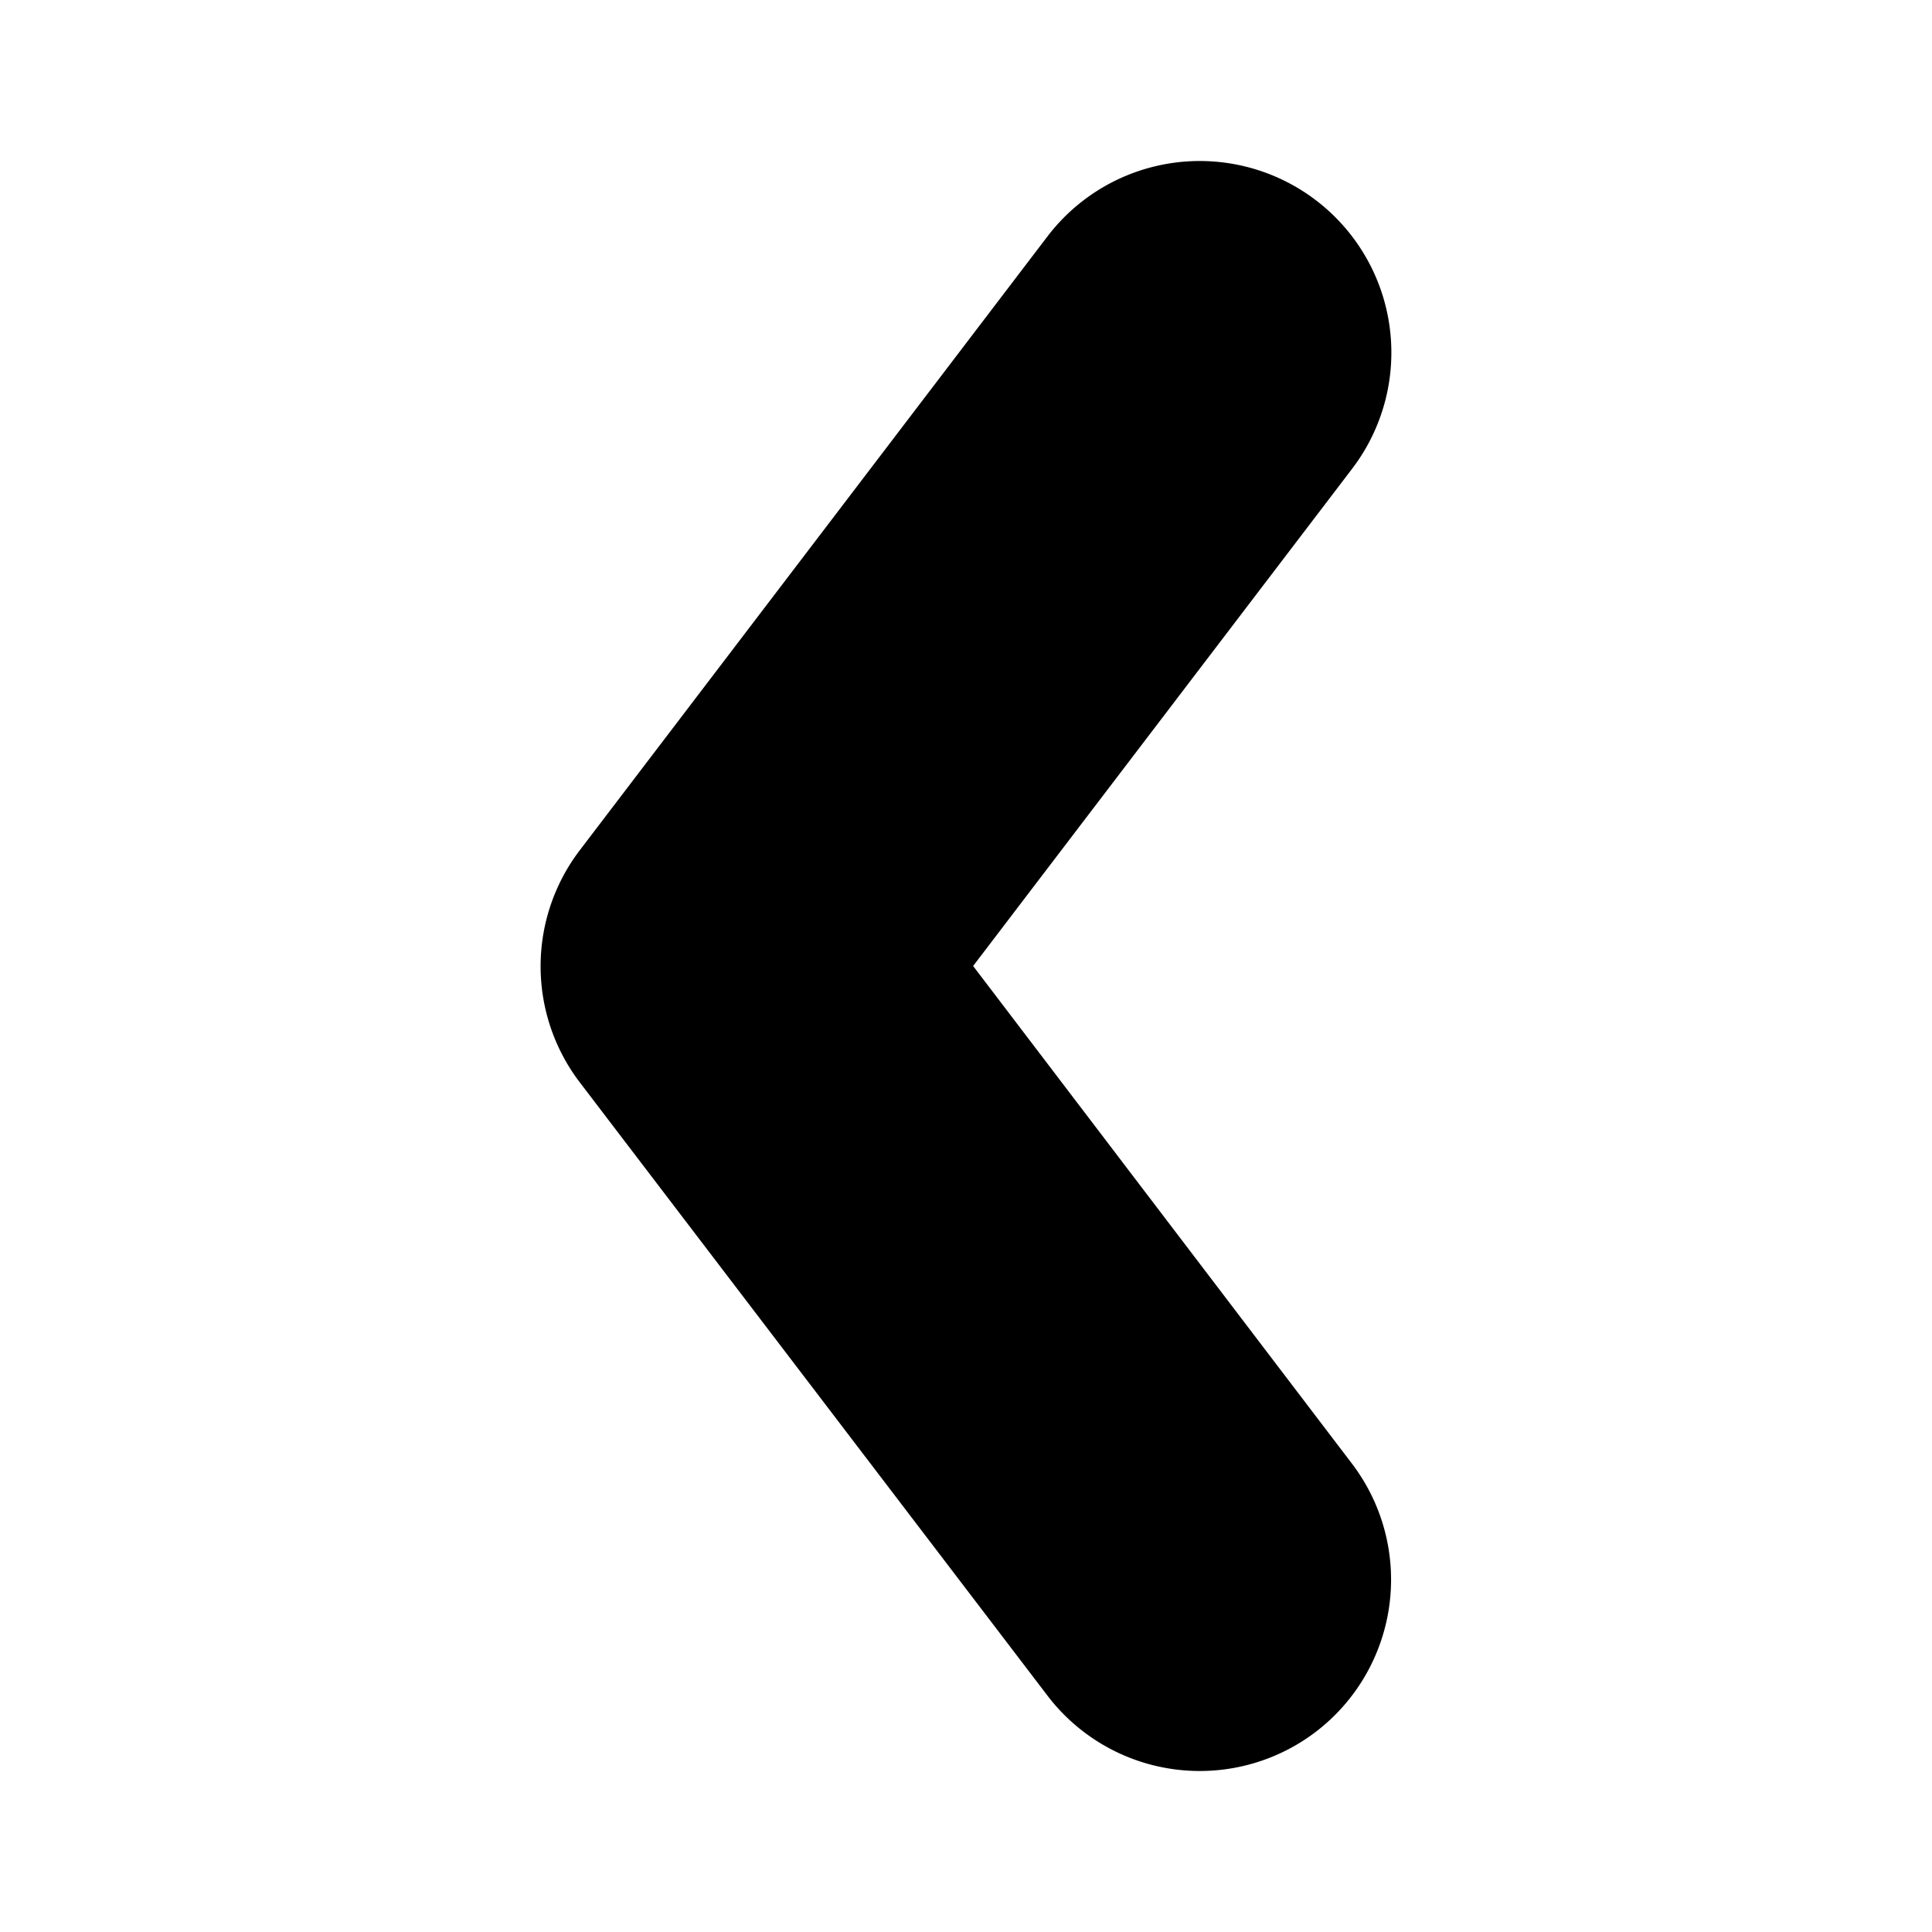 <?xml version="1.0" encoding="UTF-8" standalone="no"?>
<svg
   height="48"
   width="48"
   version="1.1"
   id="svg10479"
   sodipodi:docname="add_circle_FILL0_wght400_GRAD0_opsz48.svg"
   xml:space="preserve"
   xmlns:inkscape="http://www.inkscape.org/namespaces/inkscape"
   xmlns:sodipodi="http://sodipodi.sourceforge.net/DTD/sodipodi-0.dtd"
   xmlns="http://www.w3.org/2000/svg"
   xmlns:svg="http://www.w3.org/2000/svg"><defs
     id="defs10483" /><sodipodi:namedview
     id="namedview10481"
     pagecolor="#505050"
     bordercolor="#eeeeee"
     borderopacity="1"
     inkscape:showpageshadow="0"
     inkscape:pageopacity="0"
     inkscape:pagecheckerboard="0"
     inkscape:deskcolor="#505050"
     showgrid="false" /><path
     style="color:#000000;fill:#000000;fill-rule:evenodd;stroke-width:7.557;stroke-linecap:round;stroke-linejoin:round;stroke-miterlimit:1.3;-inkscape-stroke:none;paint-order:stroke fill markers"
     d="M 32.693,4.975 A 4.758,4.758 0 0 0 26.022,5.876 L 14.406,21.122 a 4.758,4.758 0 0 0 0,5.771 l 11.616,15.232 a 4.758,4.758 0 0 0 6.671,0.9 4.758,4.758 0 0 0 0.9,-6.656 L 24.177,24 33.593,11.646 a 4.758,4.758 0 0 0 -0.9,-6.671 z"
     id="Line" /></svg>
